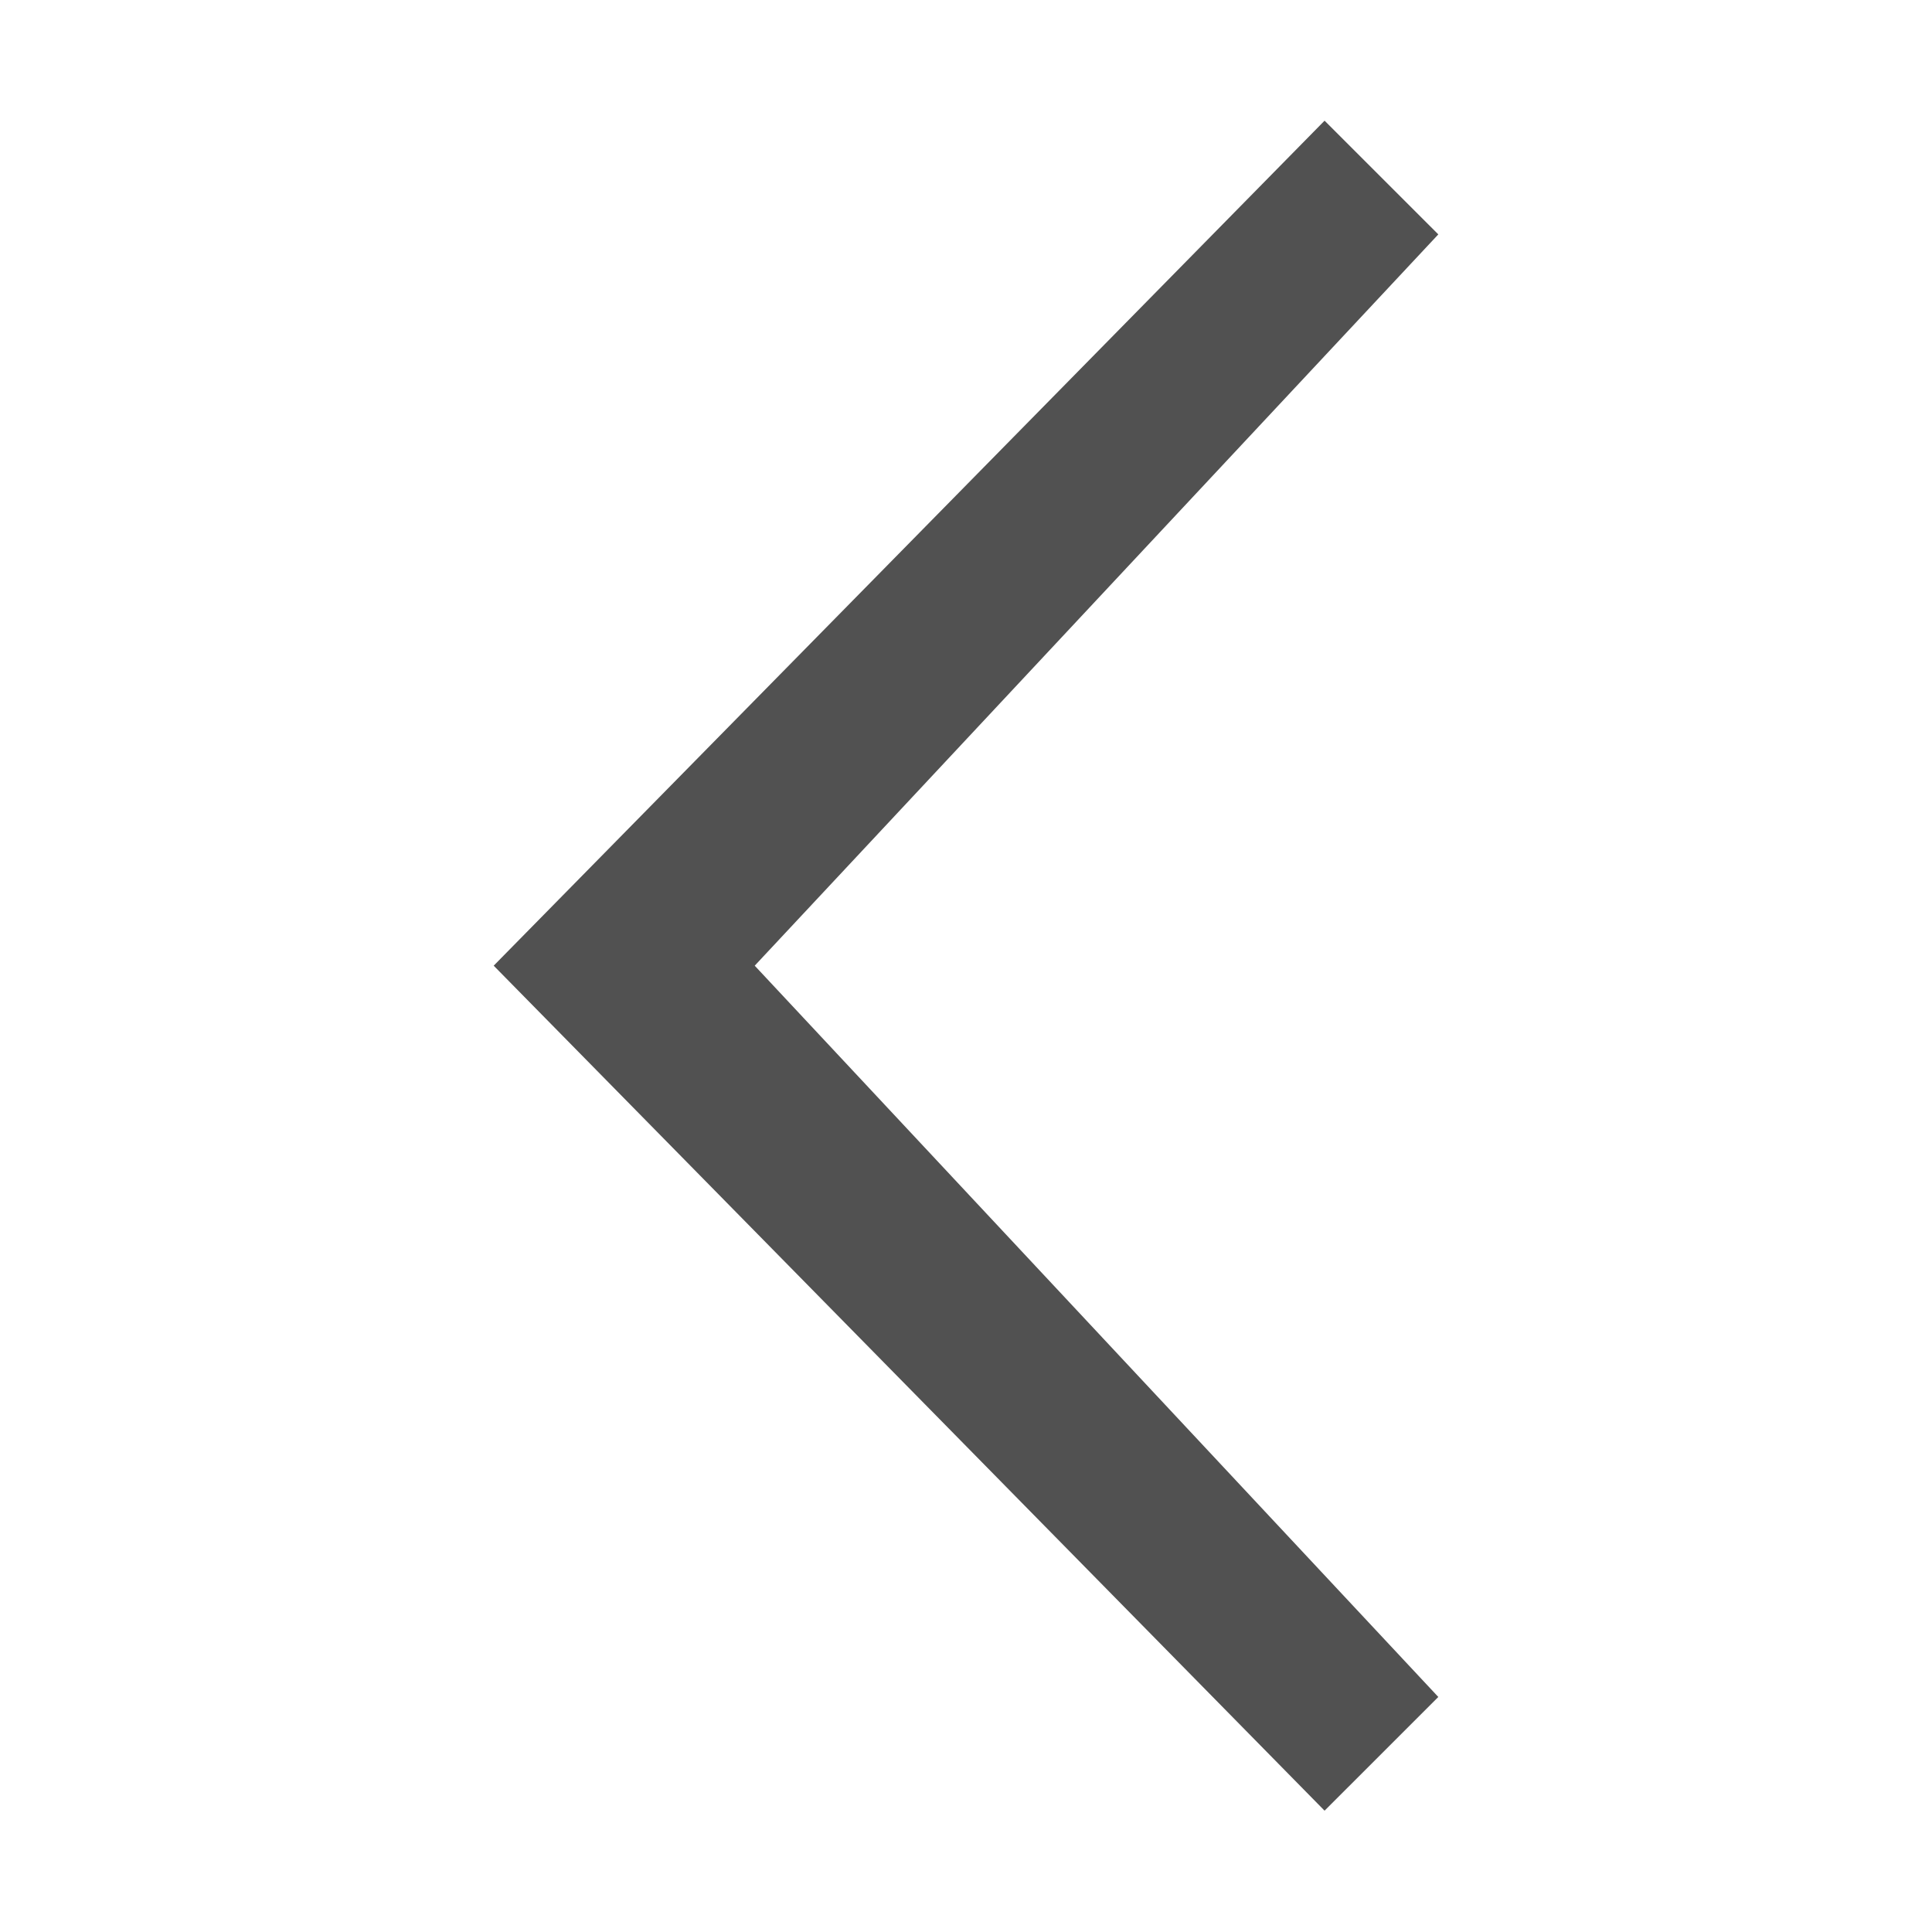 <svg t="1734853140819" class="icon" viewBox="0 0 1024 1024" version="1.1" xmlns="http://www.w3.org/2000/svg" p-id="2562"
  width="200" height="200">
  <path
    d="M762.332 124.231 702.05 63.962 261.668 511.83 702.05 959.696 762.332 899.424 400.016 511.832Z"
    p-id="2563" fill="#515151"></path>
</svg>